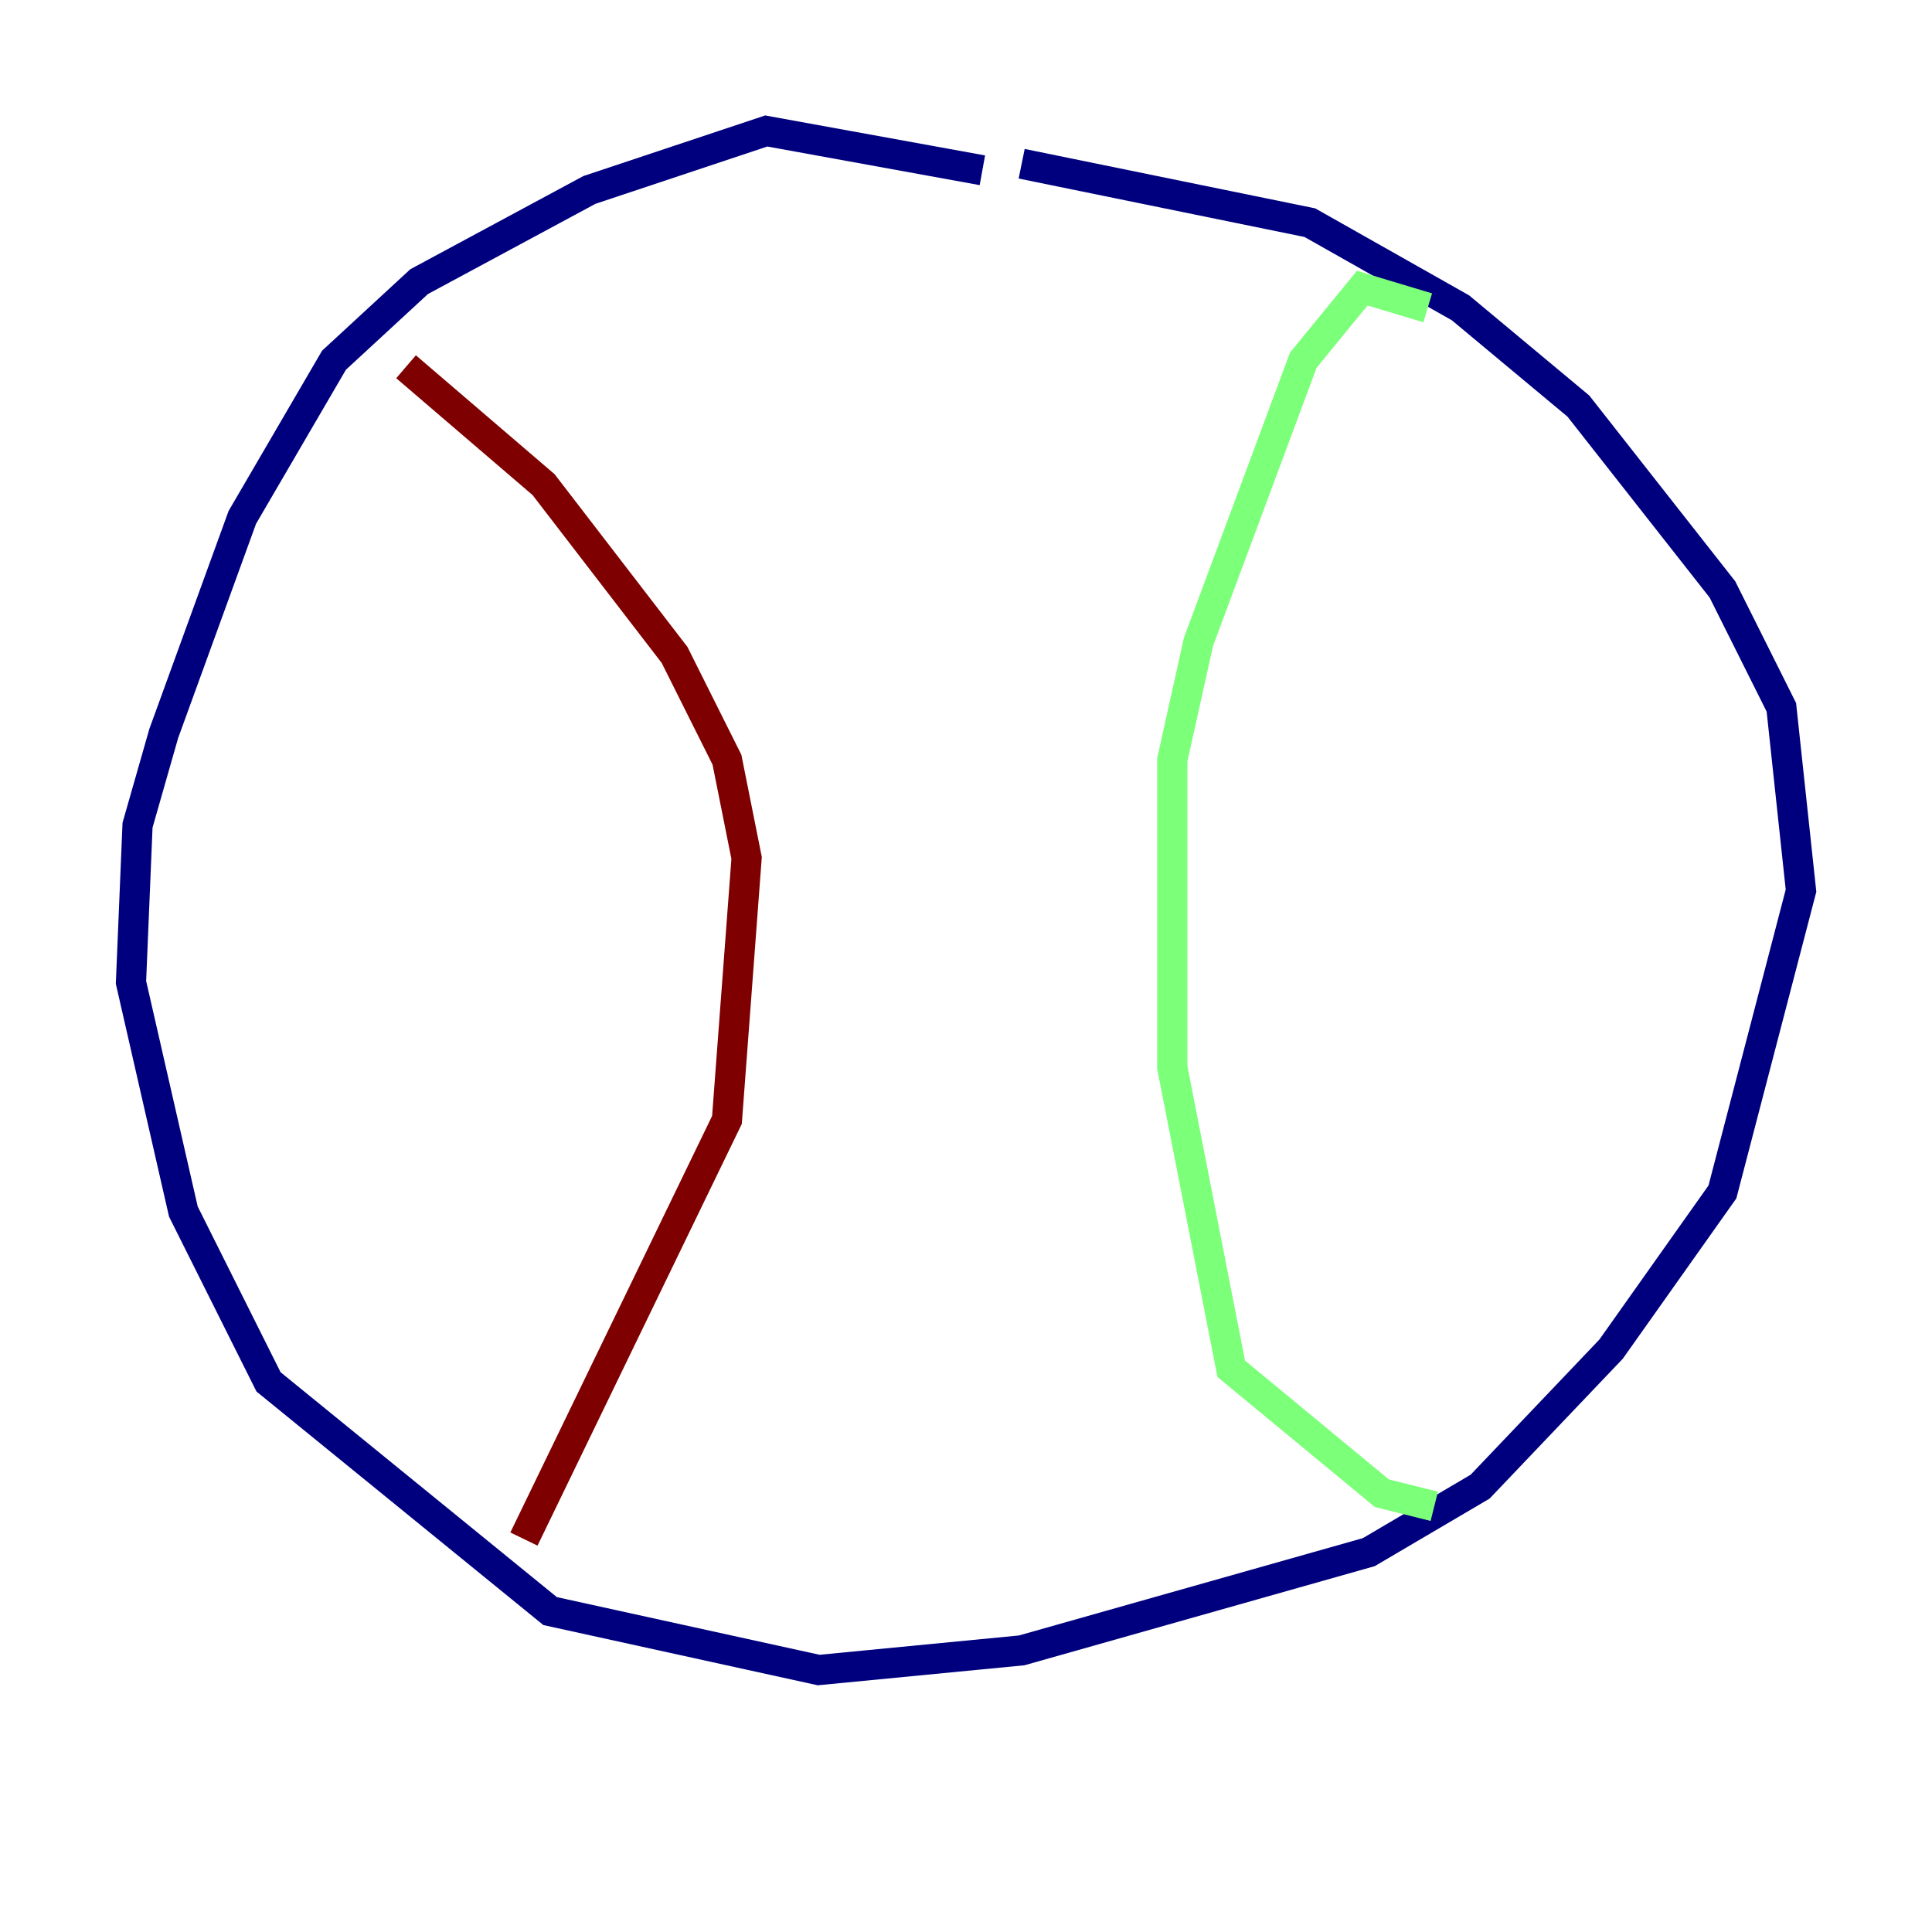 <?xml version="1.0" encoding="utf-8" ?>
<svg baseProfile="tiny" height="128" version="1.2" viewBox="0,0,128,128" width="128" xmlns="http://www.w3.org/2000/svg" xmlns:ev="http://www.w3.org/2001/xml-events" xmlns:xlink="http://www.w3.org/1999/xlink"><defs /><polyline fill="none" points="65.085,11.281 50.766,8.678 39.051,12.583 27.77,18.658 22.129,23.864 16.054,34.278 10.848,48.597 9.112,54.671 8.678,65.085 12.149,80.271 17.79,91.552 36.447,106.739 54.237,110.644 67.688,109.342 90.685,102.834 98.061,98.495 106.739,89.383 114.115,78.969 119.322,59.01 118.02,46.861 114.115,39.051 104.57,26.902 96.759,20.393 86.78,14.752 67.688,10.848" stroke="#00007f" stroke-width="2" /><polyline fill="none" points="94.59,20.393 90.251,19.091 86.346,23.864 79.403,42.522 77.668,50.332 77.668,70.725 81.573,90.685 91.552,98.929 95.024,99.797" stroke="#7cff79" stroke-width="2" /><polyline fill="none" points="26.902,24.298 36.014,32.108 44.691,43.39 48.163,50.332 49.464,56.841 48.163,74.197 34.712,101.966" stroke="#7f0000" stroke-width="2" /></svg>